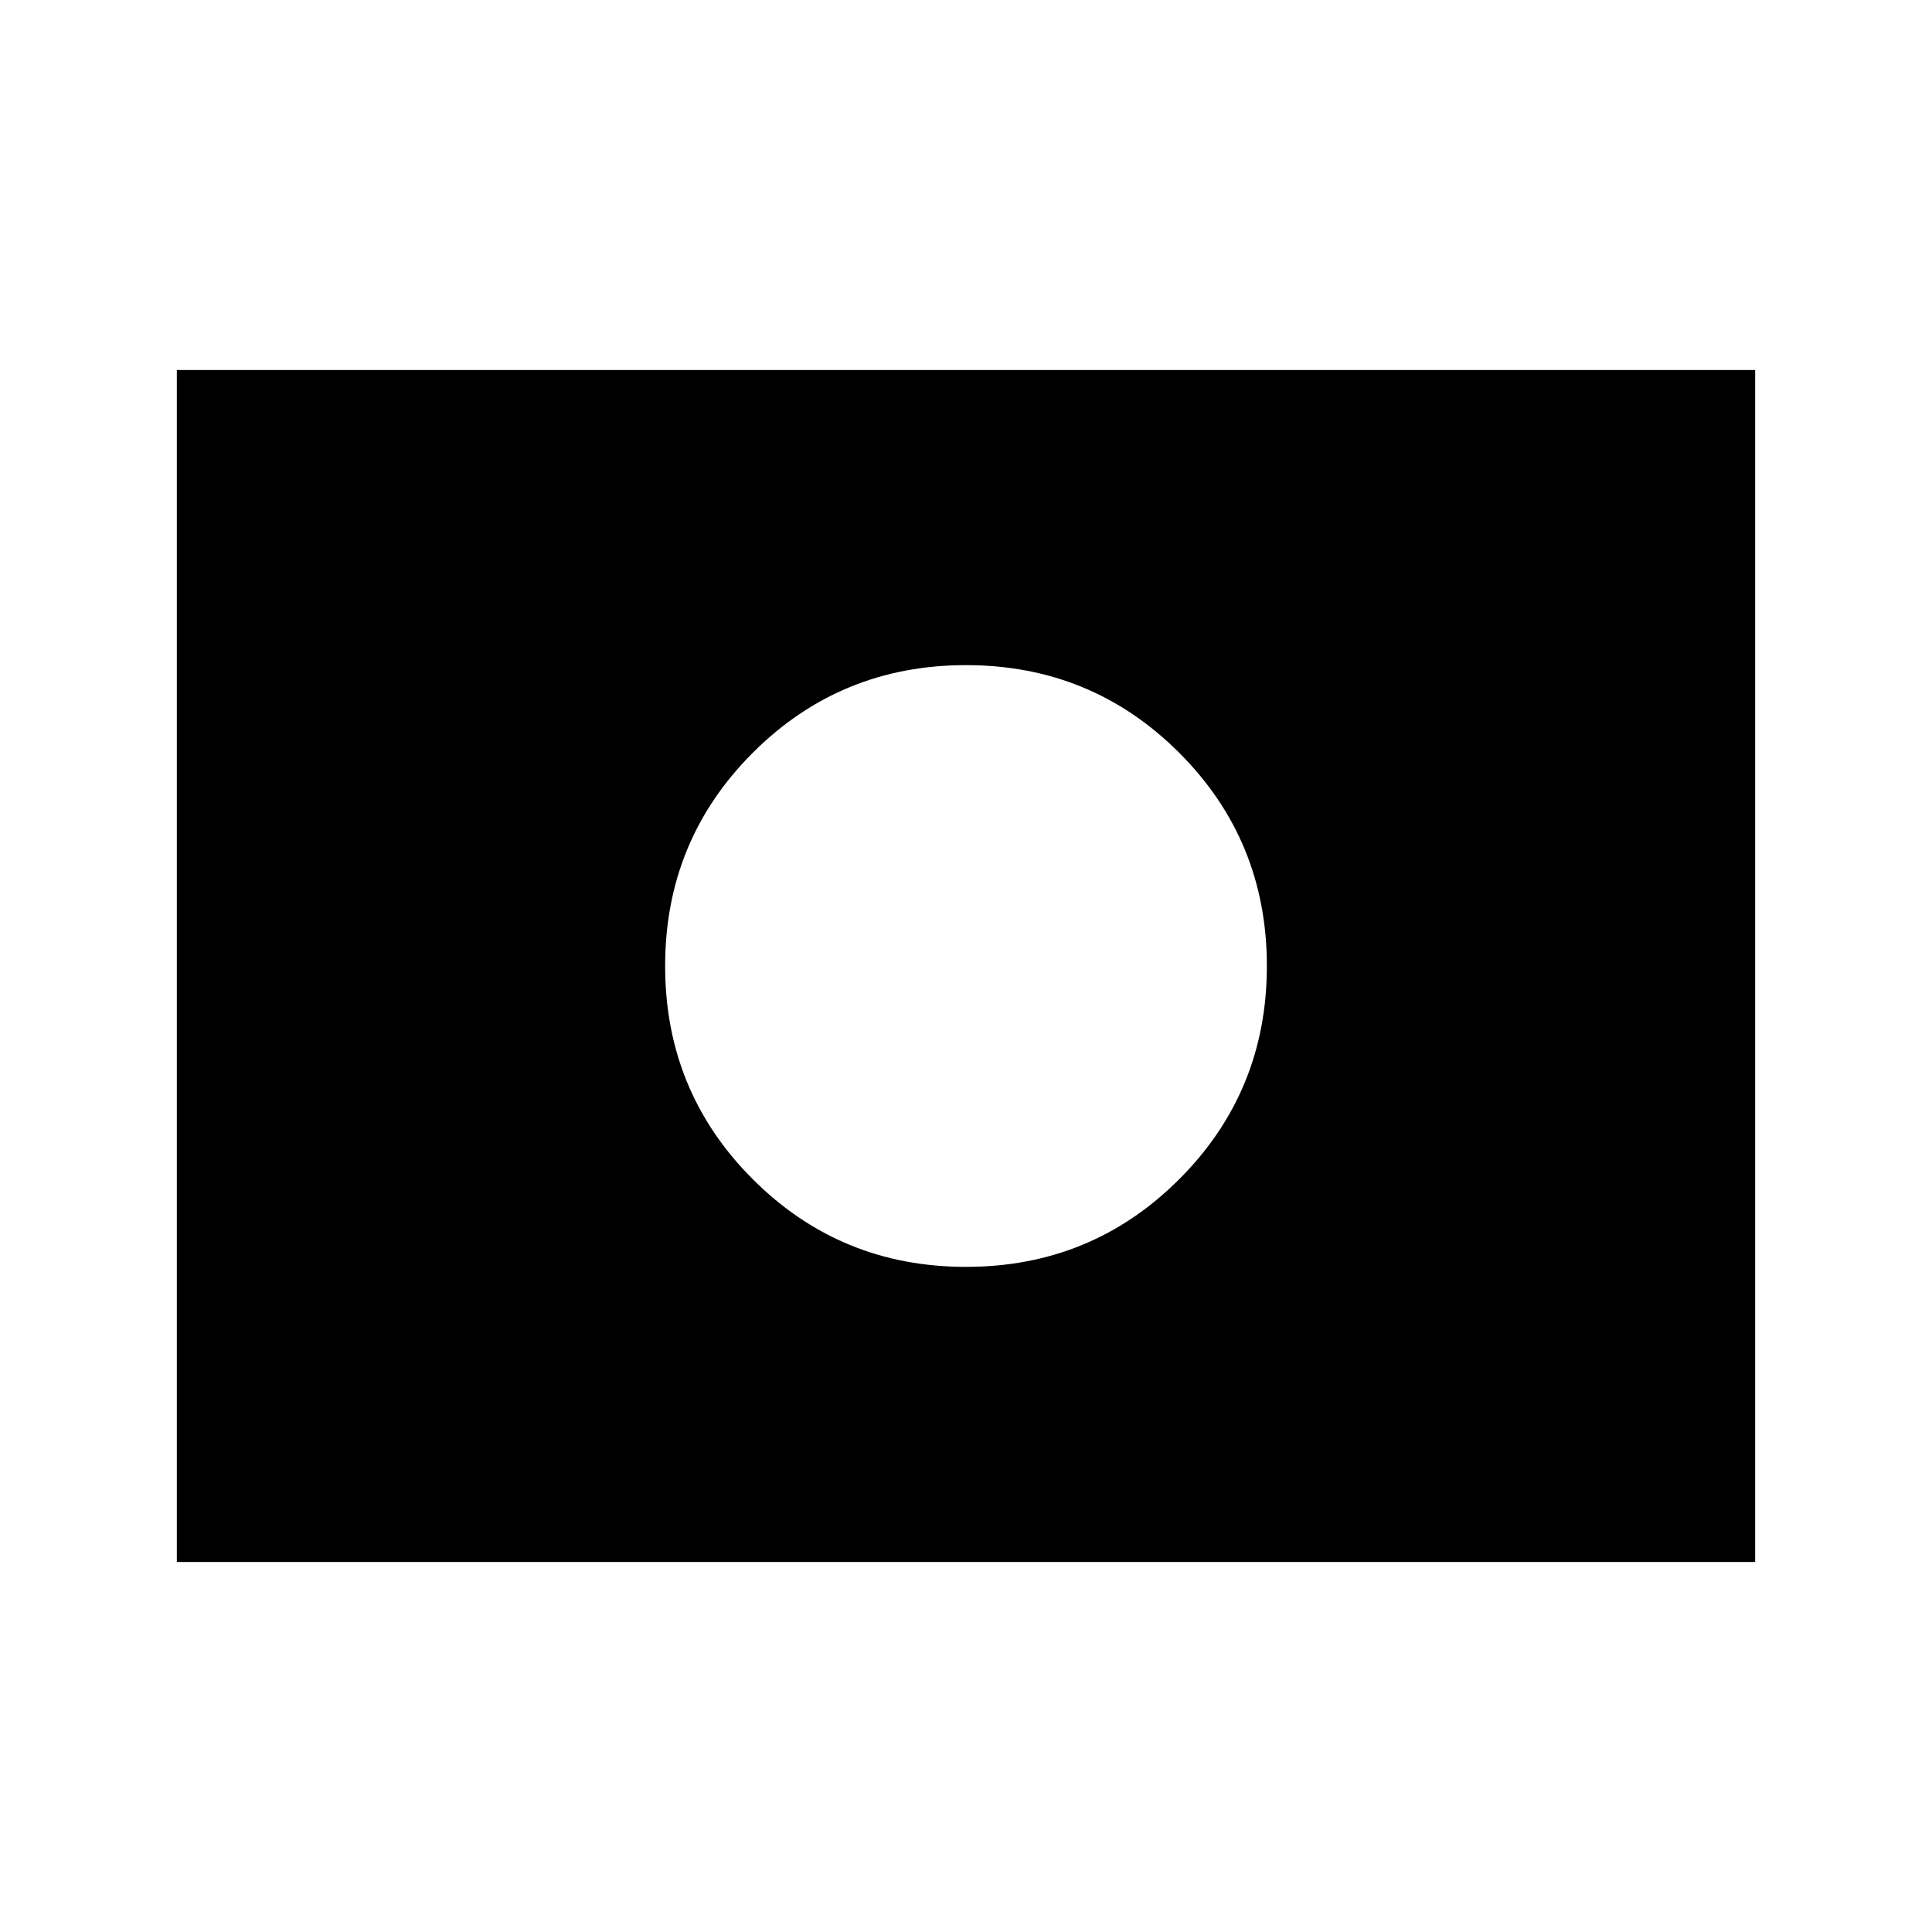 <svg xmlns="http://www.w3.org/2000/svg" height="20" viewBox="0 96 960 960" width="20"><path d="M480 576Zm0 149.5q62.391 0 105.946-43.554Q629.5 638.391 629.5 576t-43.554-105.946Q542.391 426.5 480 426.5t-105.946 43.554Q330.5 513.609 330.5 576t43.554 105.946Q417.609 725.5 480 725.5ZM87.87 872.131V279.869H872.13v592.262H87.869Z"/></svg>